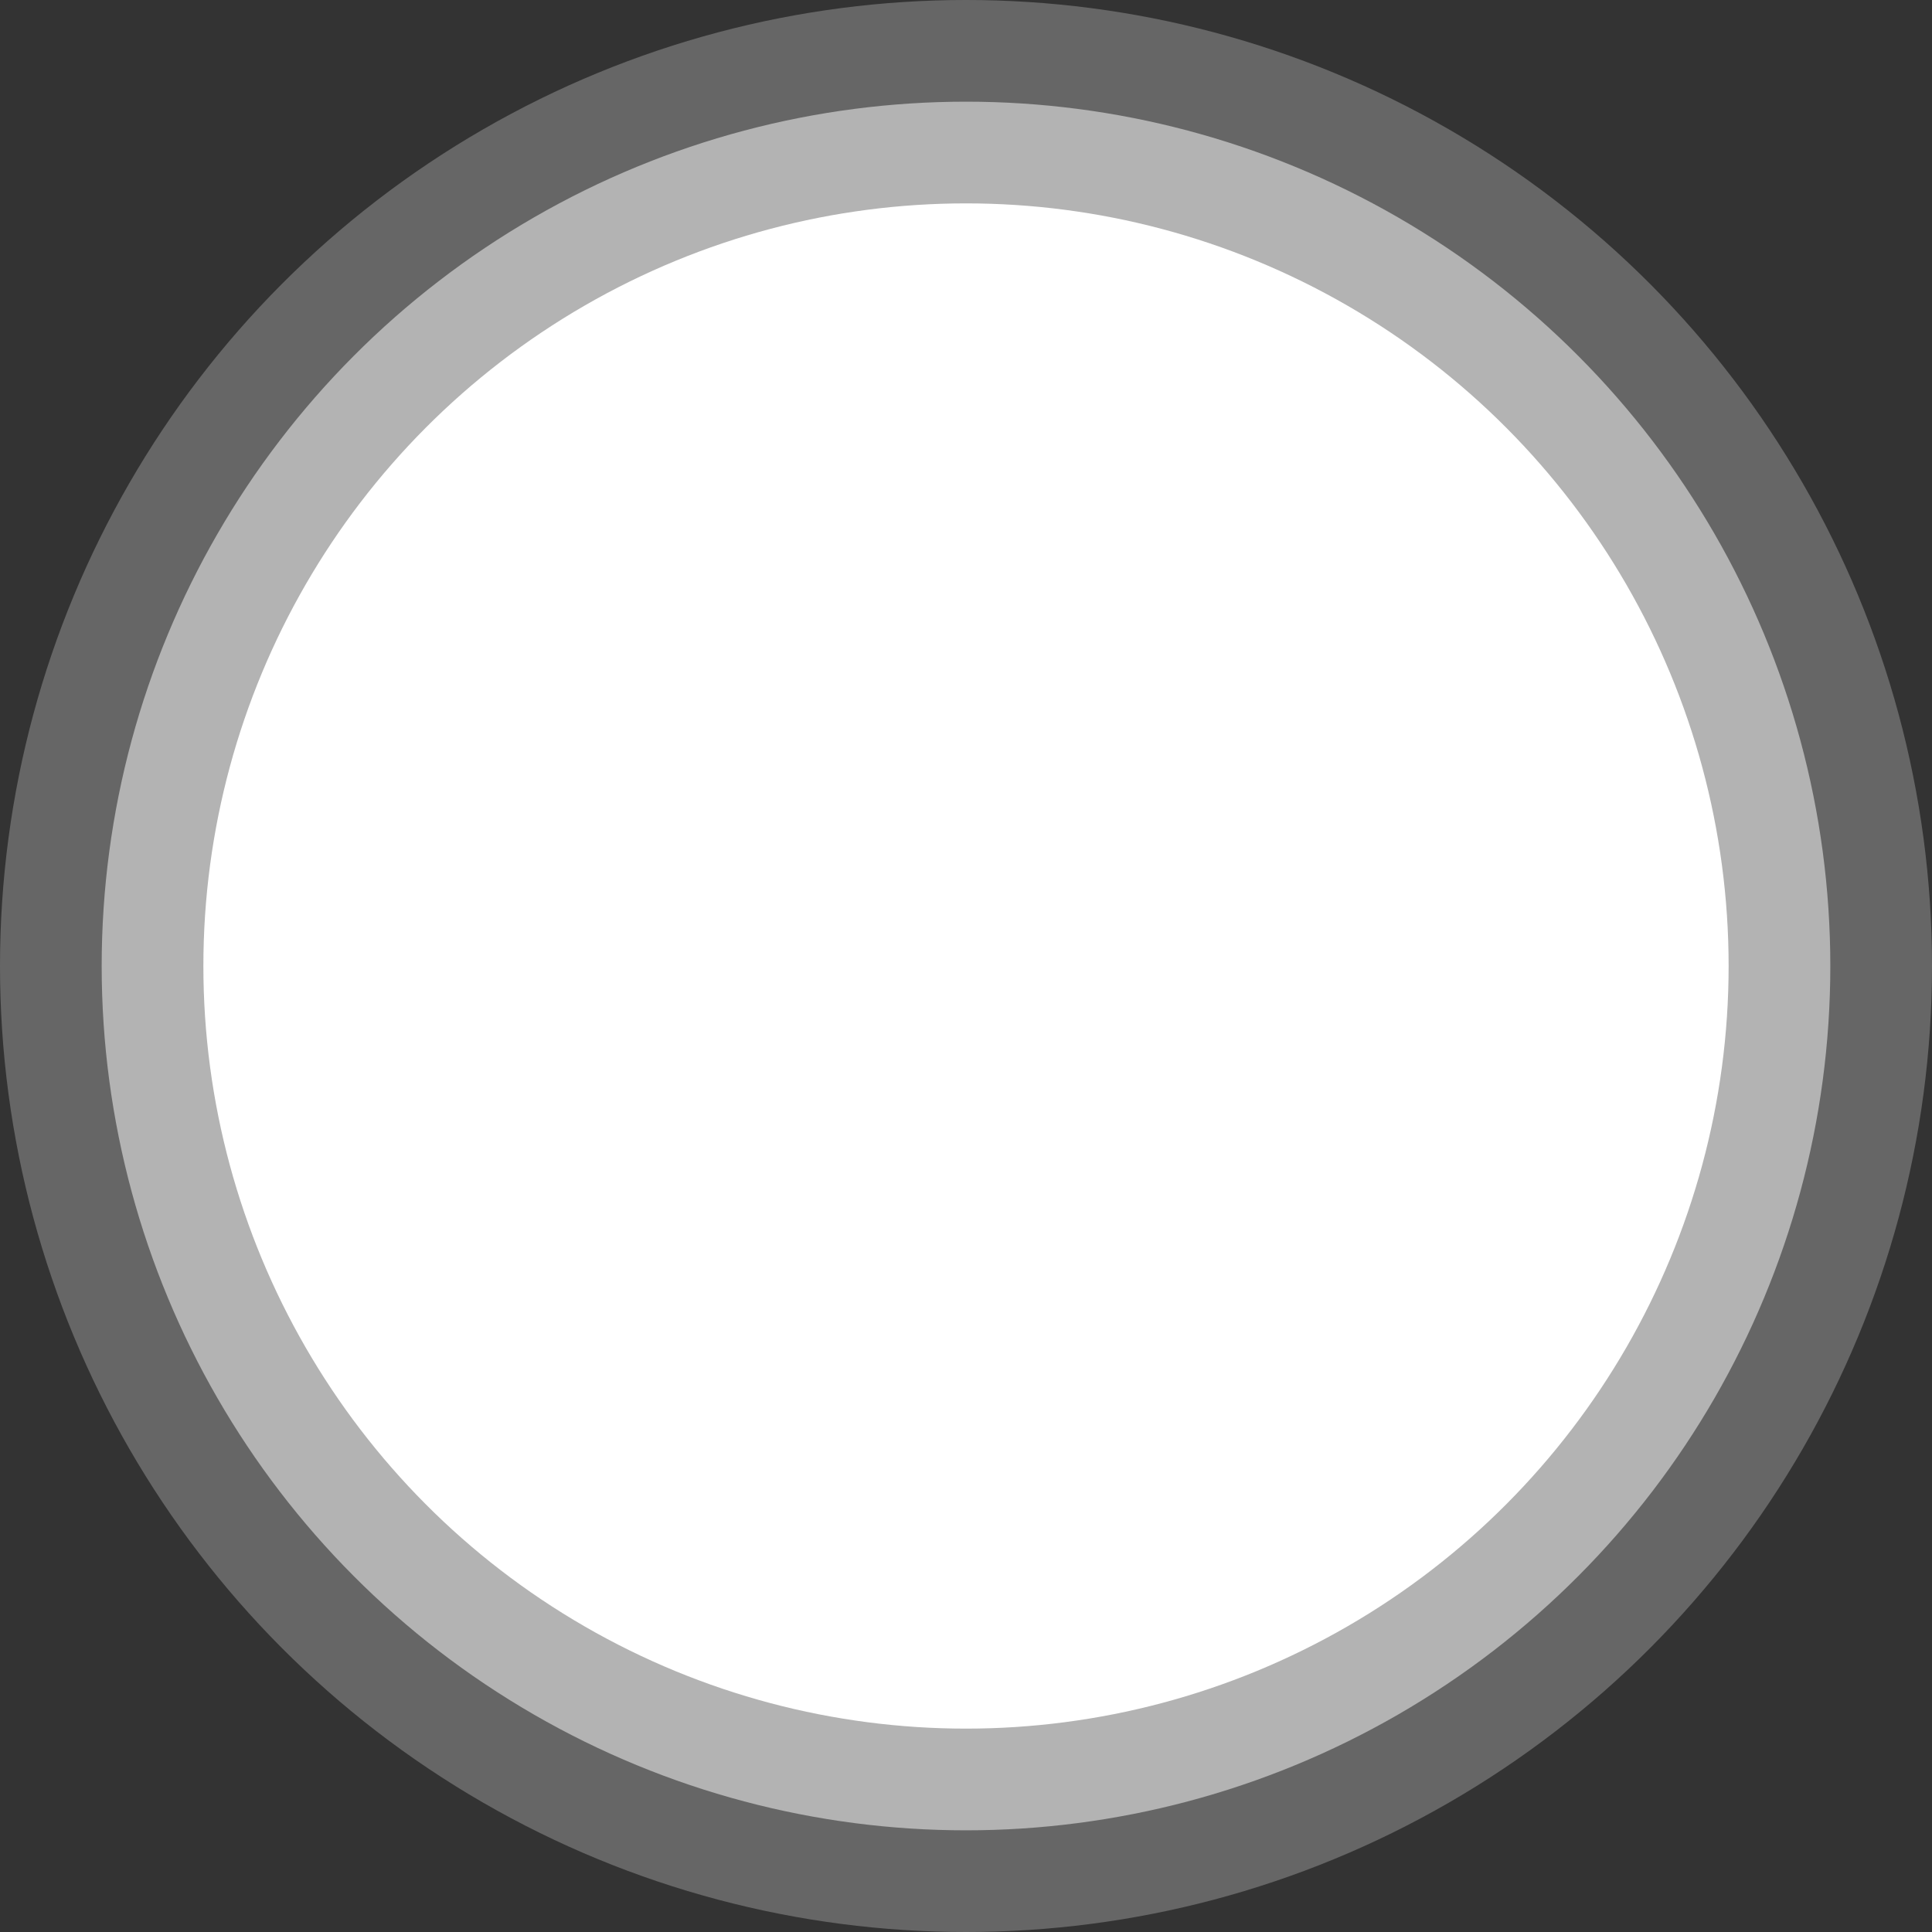 <svg width="86" height="86" viewBox="0 0 86 86" fill="none" xmlns="http://www.w3.org/2000/svg">
<rect x="0" y="0" width="86" height="86" fill="#333333" stroke="none"/>
<circle cx="43" cy="43" r="43" fill="white" fill-opacity="0.25"/>
<circle cx="43" cy="43" r="38.474" fill="white" fill-opacity="0.5"/>
<circle cx="43" cy="43" r="33.947" fill="white"/>
</svg>
